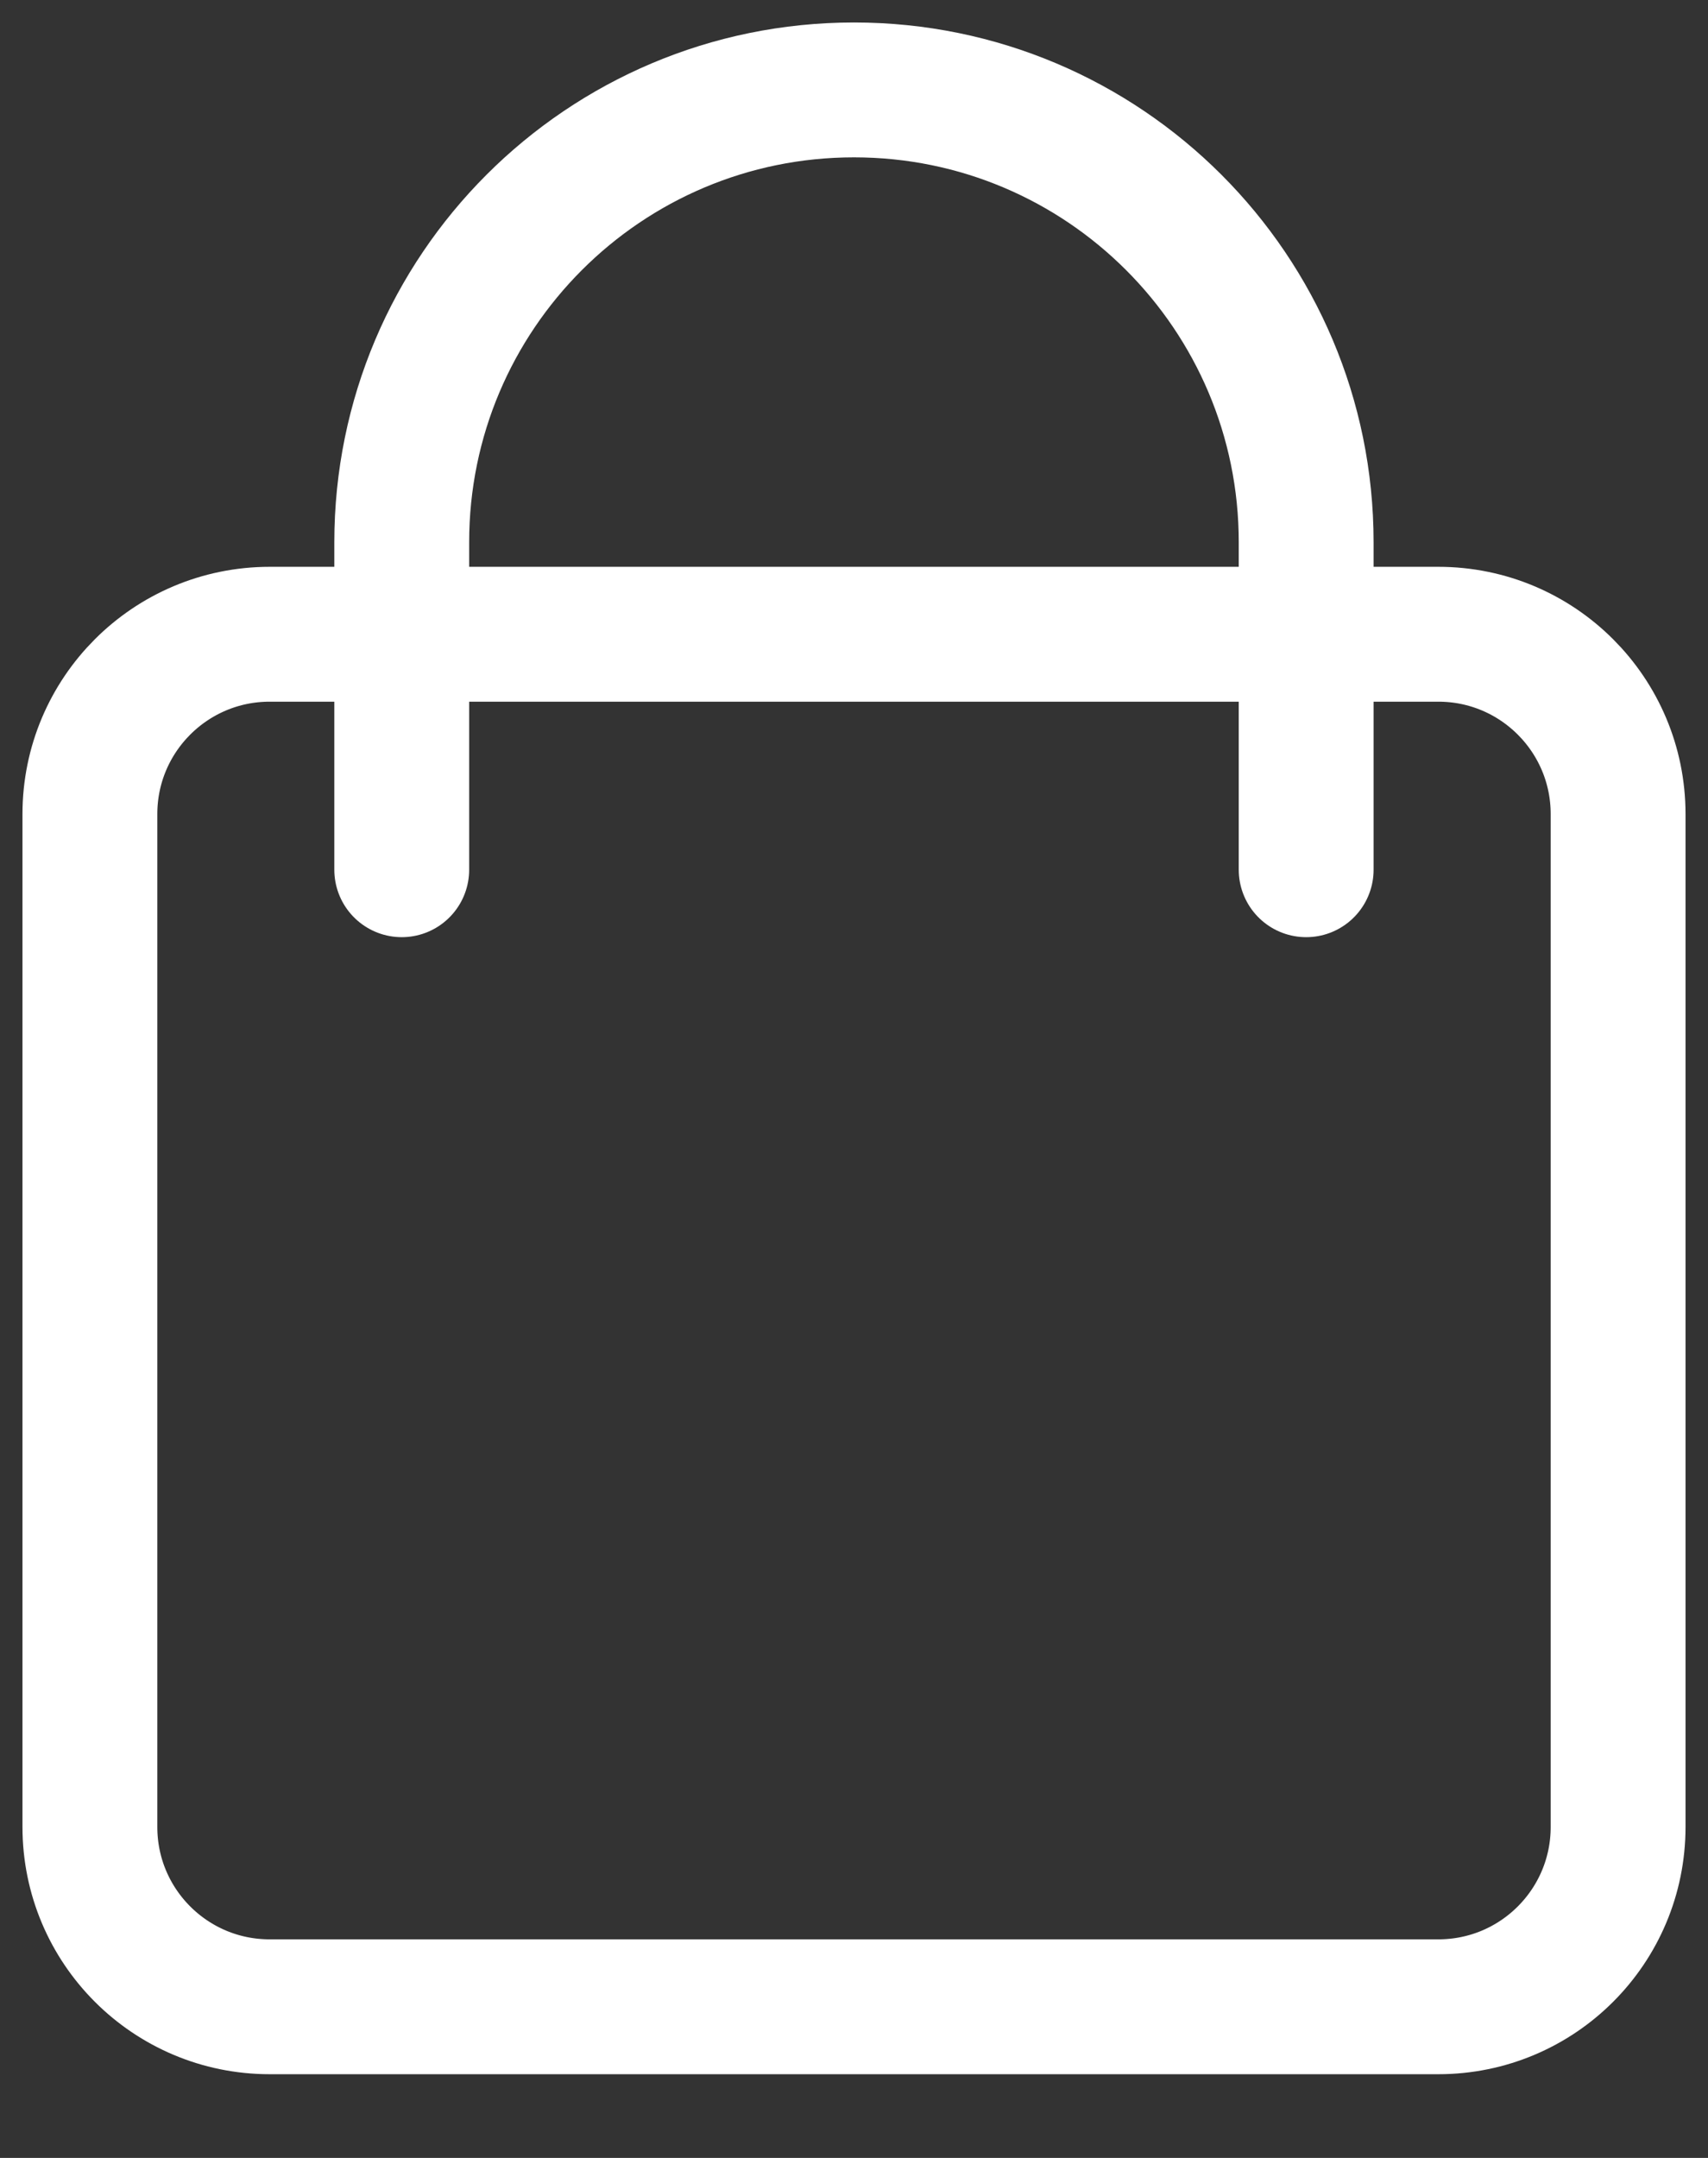 <svg width="19" height="24" viewBox="0 0 19 24" fill="none" xmlns="http://www.w3.org/2000/svg">
<rect x="0" y="0" width="19" height="24" fill="#333333" stroke="none"/>
<path d="M18 9.054C18 7.95 17.105 7.054 16 7.054H3C1.895 7.054 1 7.95 1 9.054V20.319C1 21.424 1.895 22.319 3 22.319H16C17.105 22.319 18 21.424 18 20.319V9.054Z" stroke="white" stroke-width="1.5" stroke-miterlimit="10" stroke-linecap="round" stroke-linejoin="round"/>
<path d="M14.53 9.673V6.031C14.53 3.252 12.278 1 9.5 1C6.722 1 4.469 3.252 4.469 6.031V9.673" stroke="white" stroke-width="1.5" stroke-miterlimit="10" stroke-linecap="round" stroke-linejoin="round"/>
</svg>
